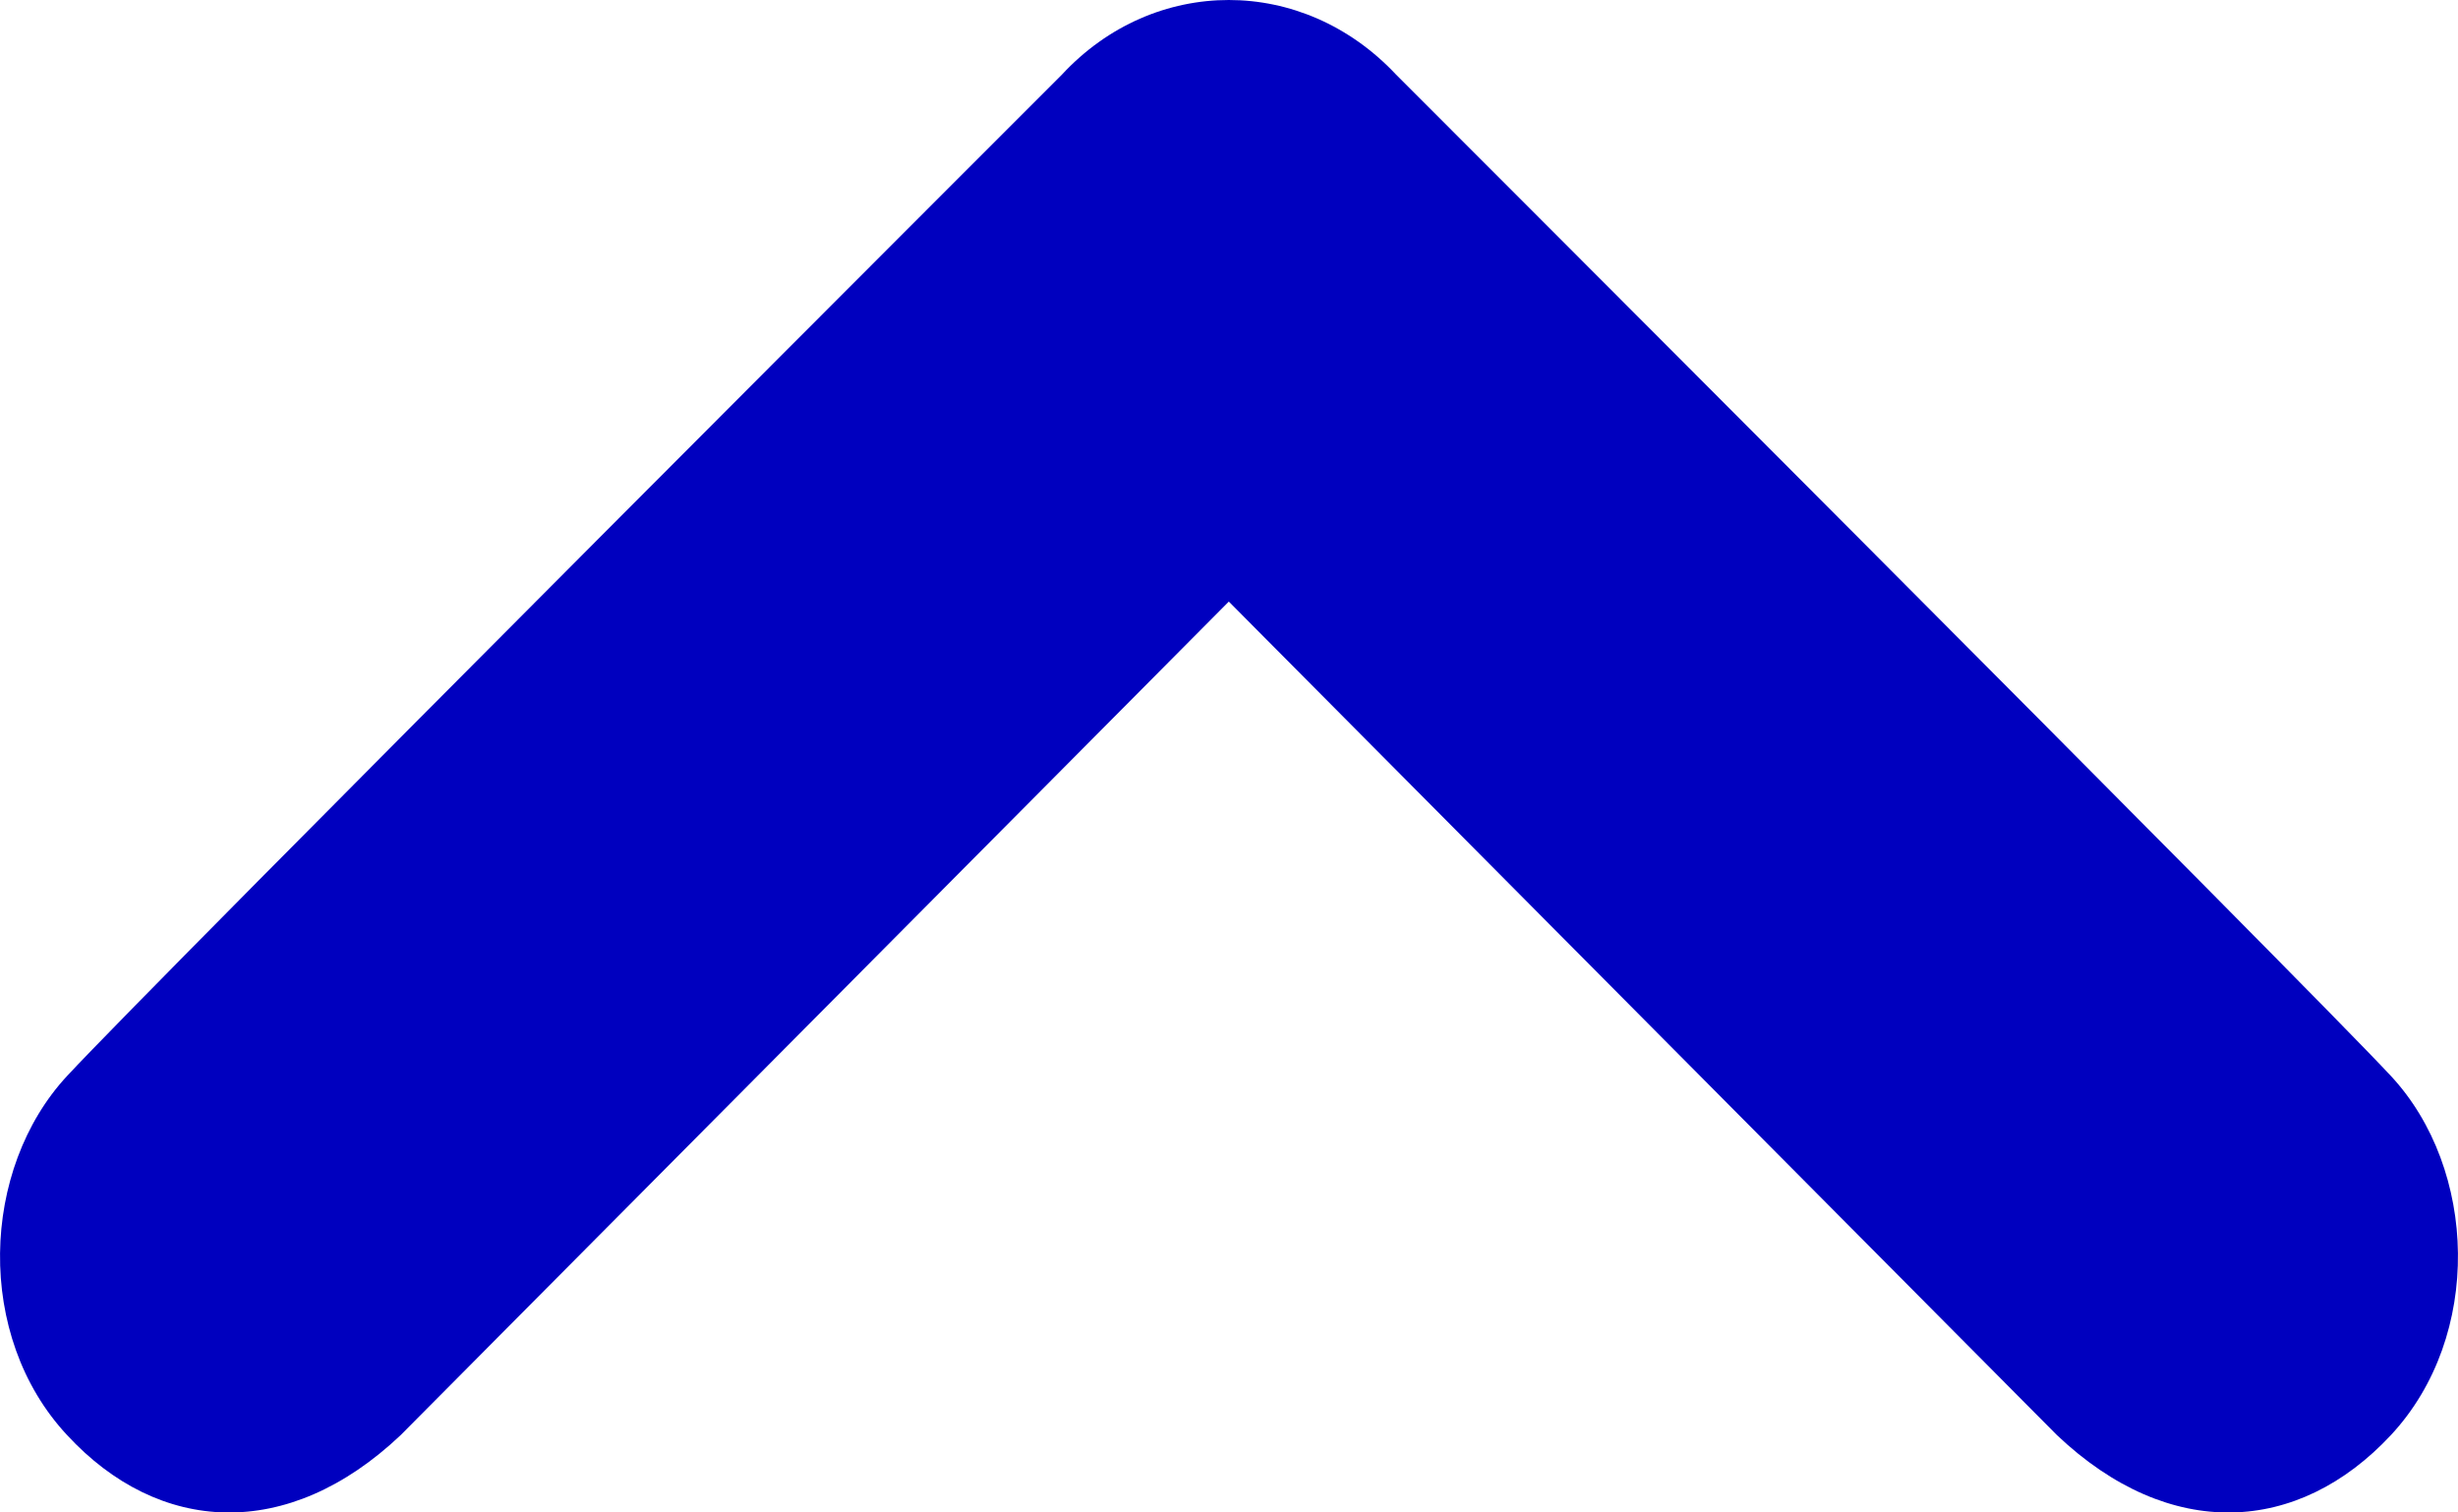 ﻿<?xml version="1.0" encoding="utf-8"?>
<svg version="1.1" xmlns:xlink="http://www.w3.org/1999/xlink" width="13px" height="8px" xmlns="http://www.w3.org/2000/svg">
  <g transform="matrix(1 0 0 1 -1408 -649 )">
    <path d="M 12.645 5.691  C 13.103 6.183  13.133 7.067  12.645 7.591  C 12.156 8.116  11.476 8.157  10.879 7.591  L 6.499 3.182  L 2.119 7.591  C 1.521 8.157  0.84 8.116  0.355 7.591  C -0.134 7.067  -0.102 6.183  0.355 5.691  C 0.81 5.199  5.617 0.394  5.617 0.394  C 5.86 0.132  6.179 0  6.499 0  C 6.818 0  7.137 0.132  7.383 0.394  C 7.383 0.394  12.188 5.199  12.645 5.691  Z " fill-rule="nonzero" fill="#0000bf" stroke="none" transform="matrix(1 0 0 1 1408 649 )" />
  </g>
</svg>
